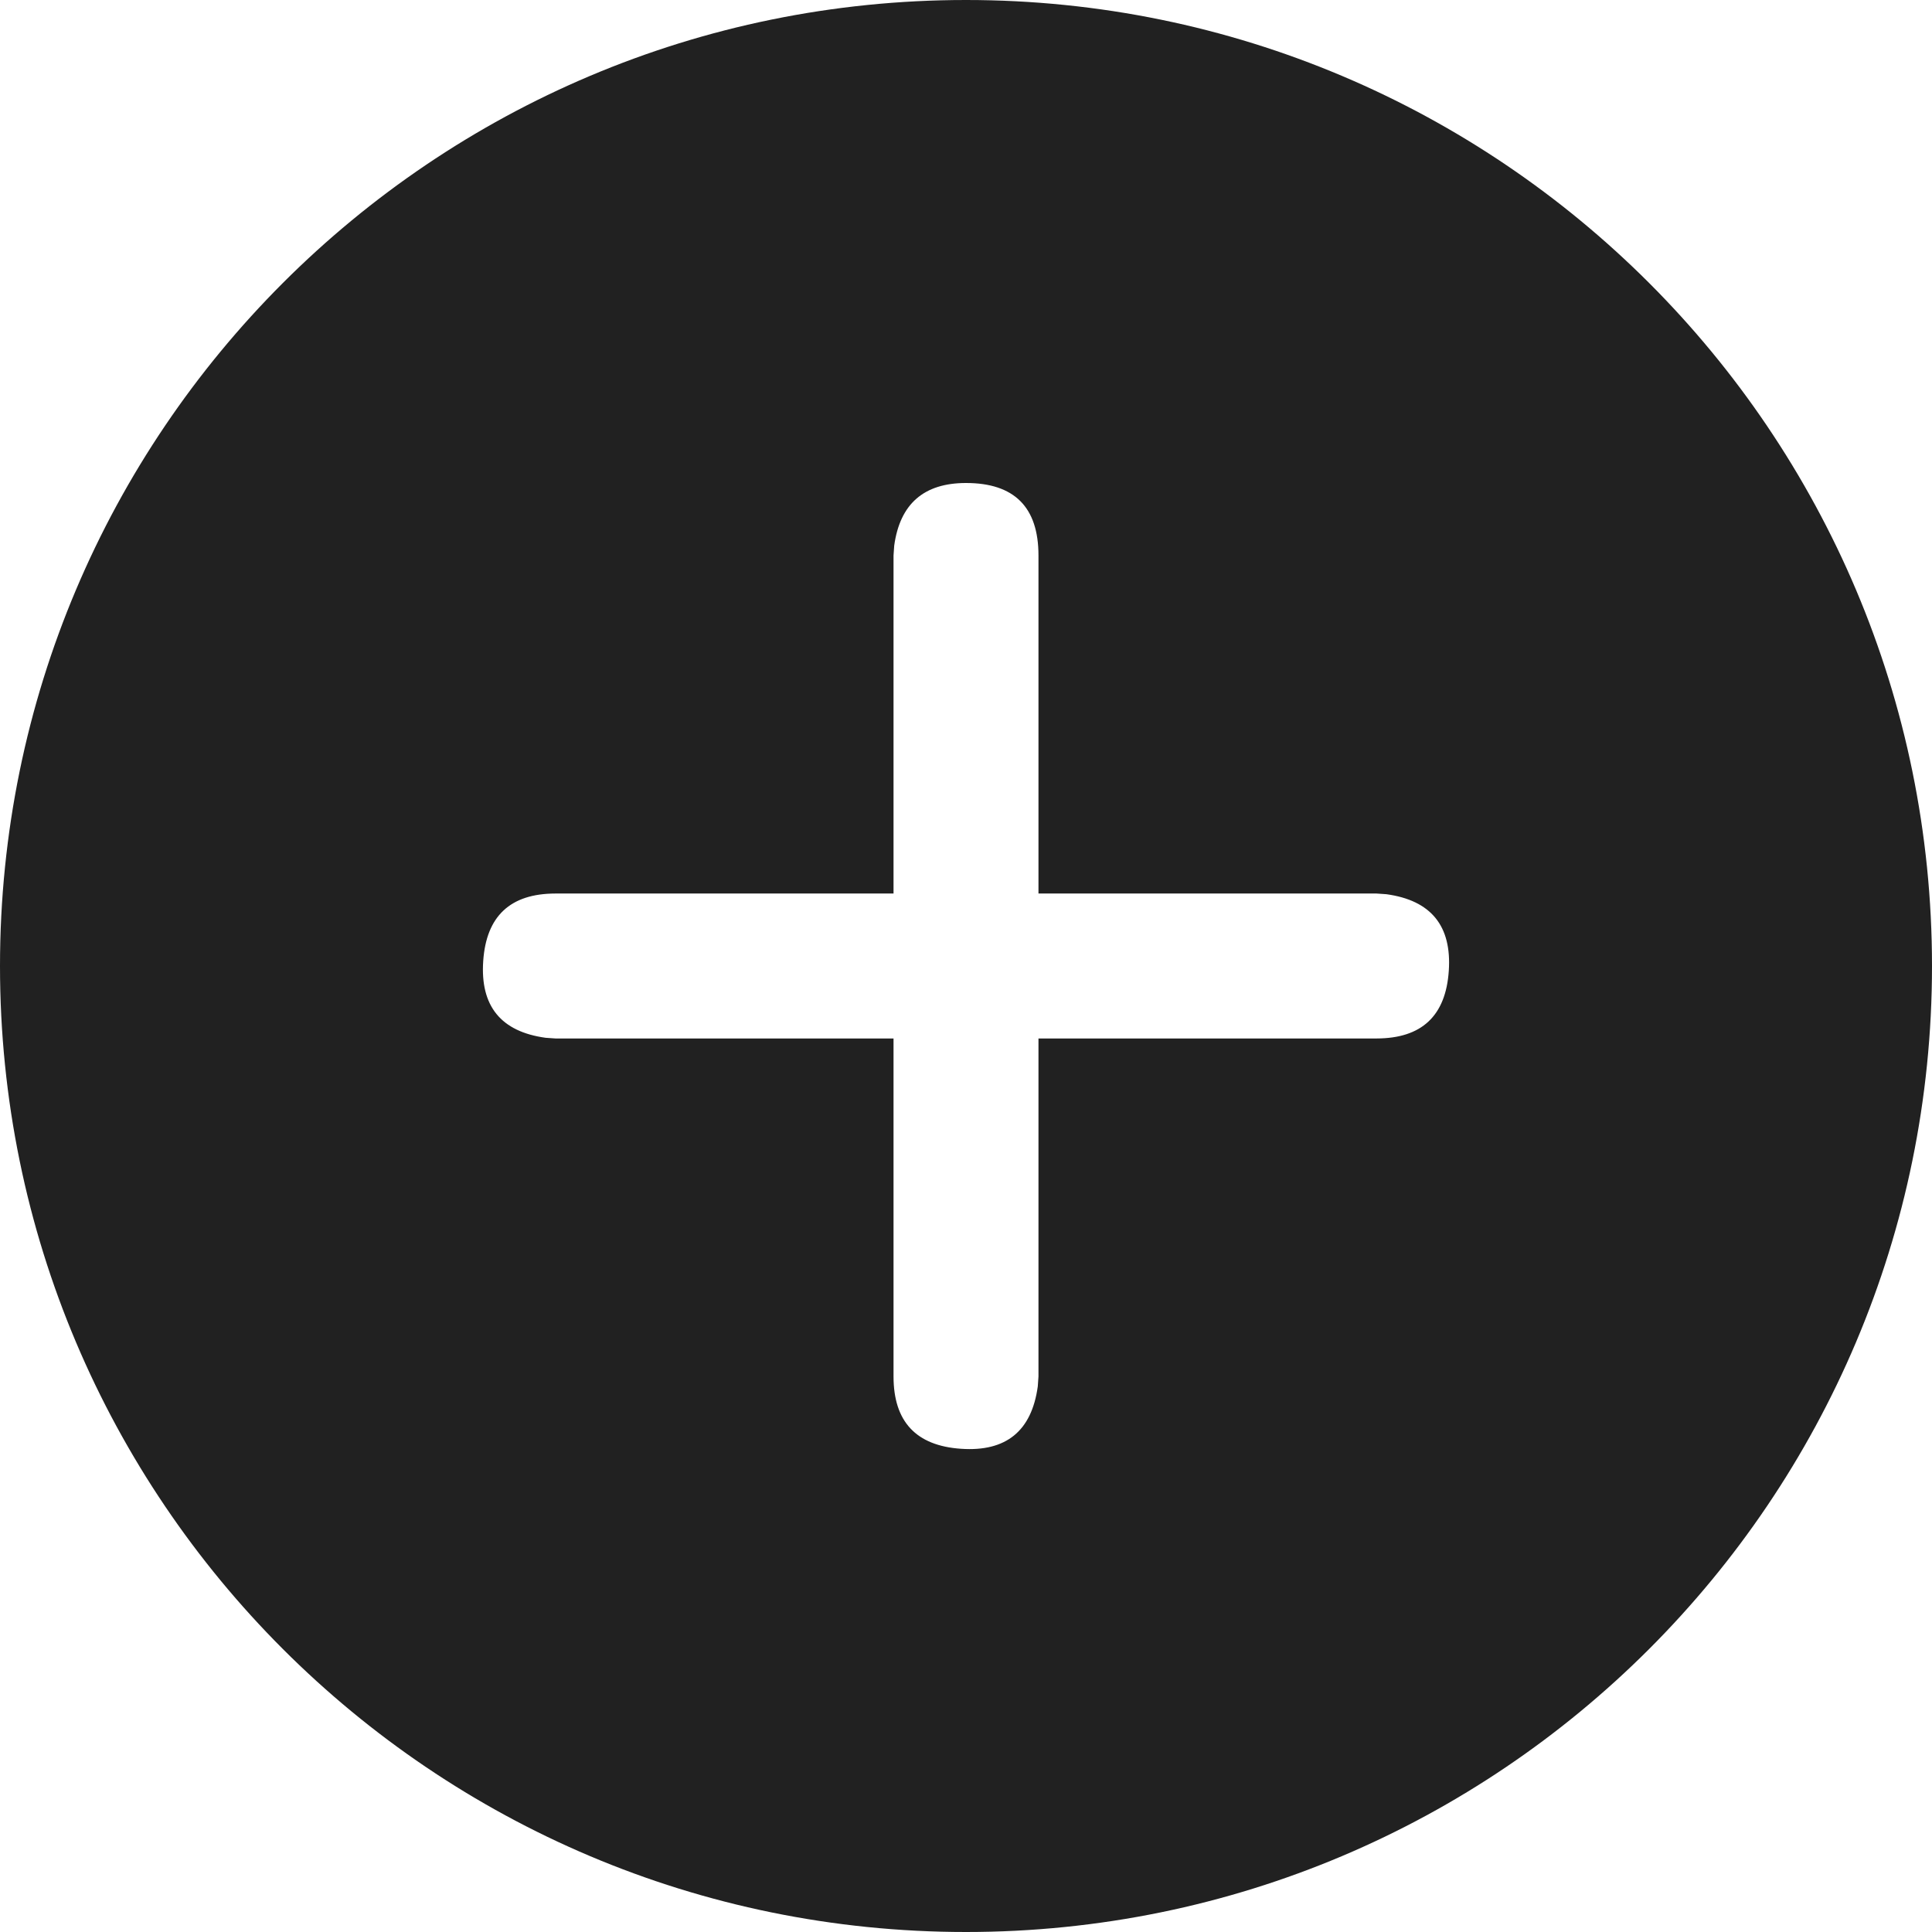 <svg width="45" height="45" viewBox="0 0 45 45" fill="none" xmlns="http://www.w3.org/2000/svg" xmlns:xlink="http://www.w3.org/1999/xlink">
	<desc>
			Created with Pixso.
	</desc>
	<path d="M22.5 0C34.927 0 45 10.073 45 22.5C45 34.927 34.927 45 22.5 45C10.073 45 0 34.927 0 22.5C0 10.073 10.073 0 22.5 0ZM22.5 11.25C21.519 11.25 20.962 11.736 20.828 12.708L20.812 12.938L20.812 20.812L12.938 20.812C11.887 20.813 11.326 21.337 11.255 22.385C11.183 23.433 11.667 24.029 12.708 24.172L12.938 24.188L20.812 24.188L20.812 32.062C20.813 33.113 21.337 33.674 22.385 33.745C23.433 33.817 24.029 33.333 24.172 32.292L24.188 32.062L24.188 24.188L32.062 24.188C33.113 24.187 33.674 23.663 33.745 22.615C33.817 21.567 33.333 20.971 32.292 20.828L32.062 20.812L24.188 20.812L24.188 12.938C24.188 11.812 23.625 11.25 22.5 11.25Z" fill-rule="evenodd" fill="#212121"/>
	<defs/>
</svg>
